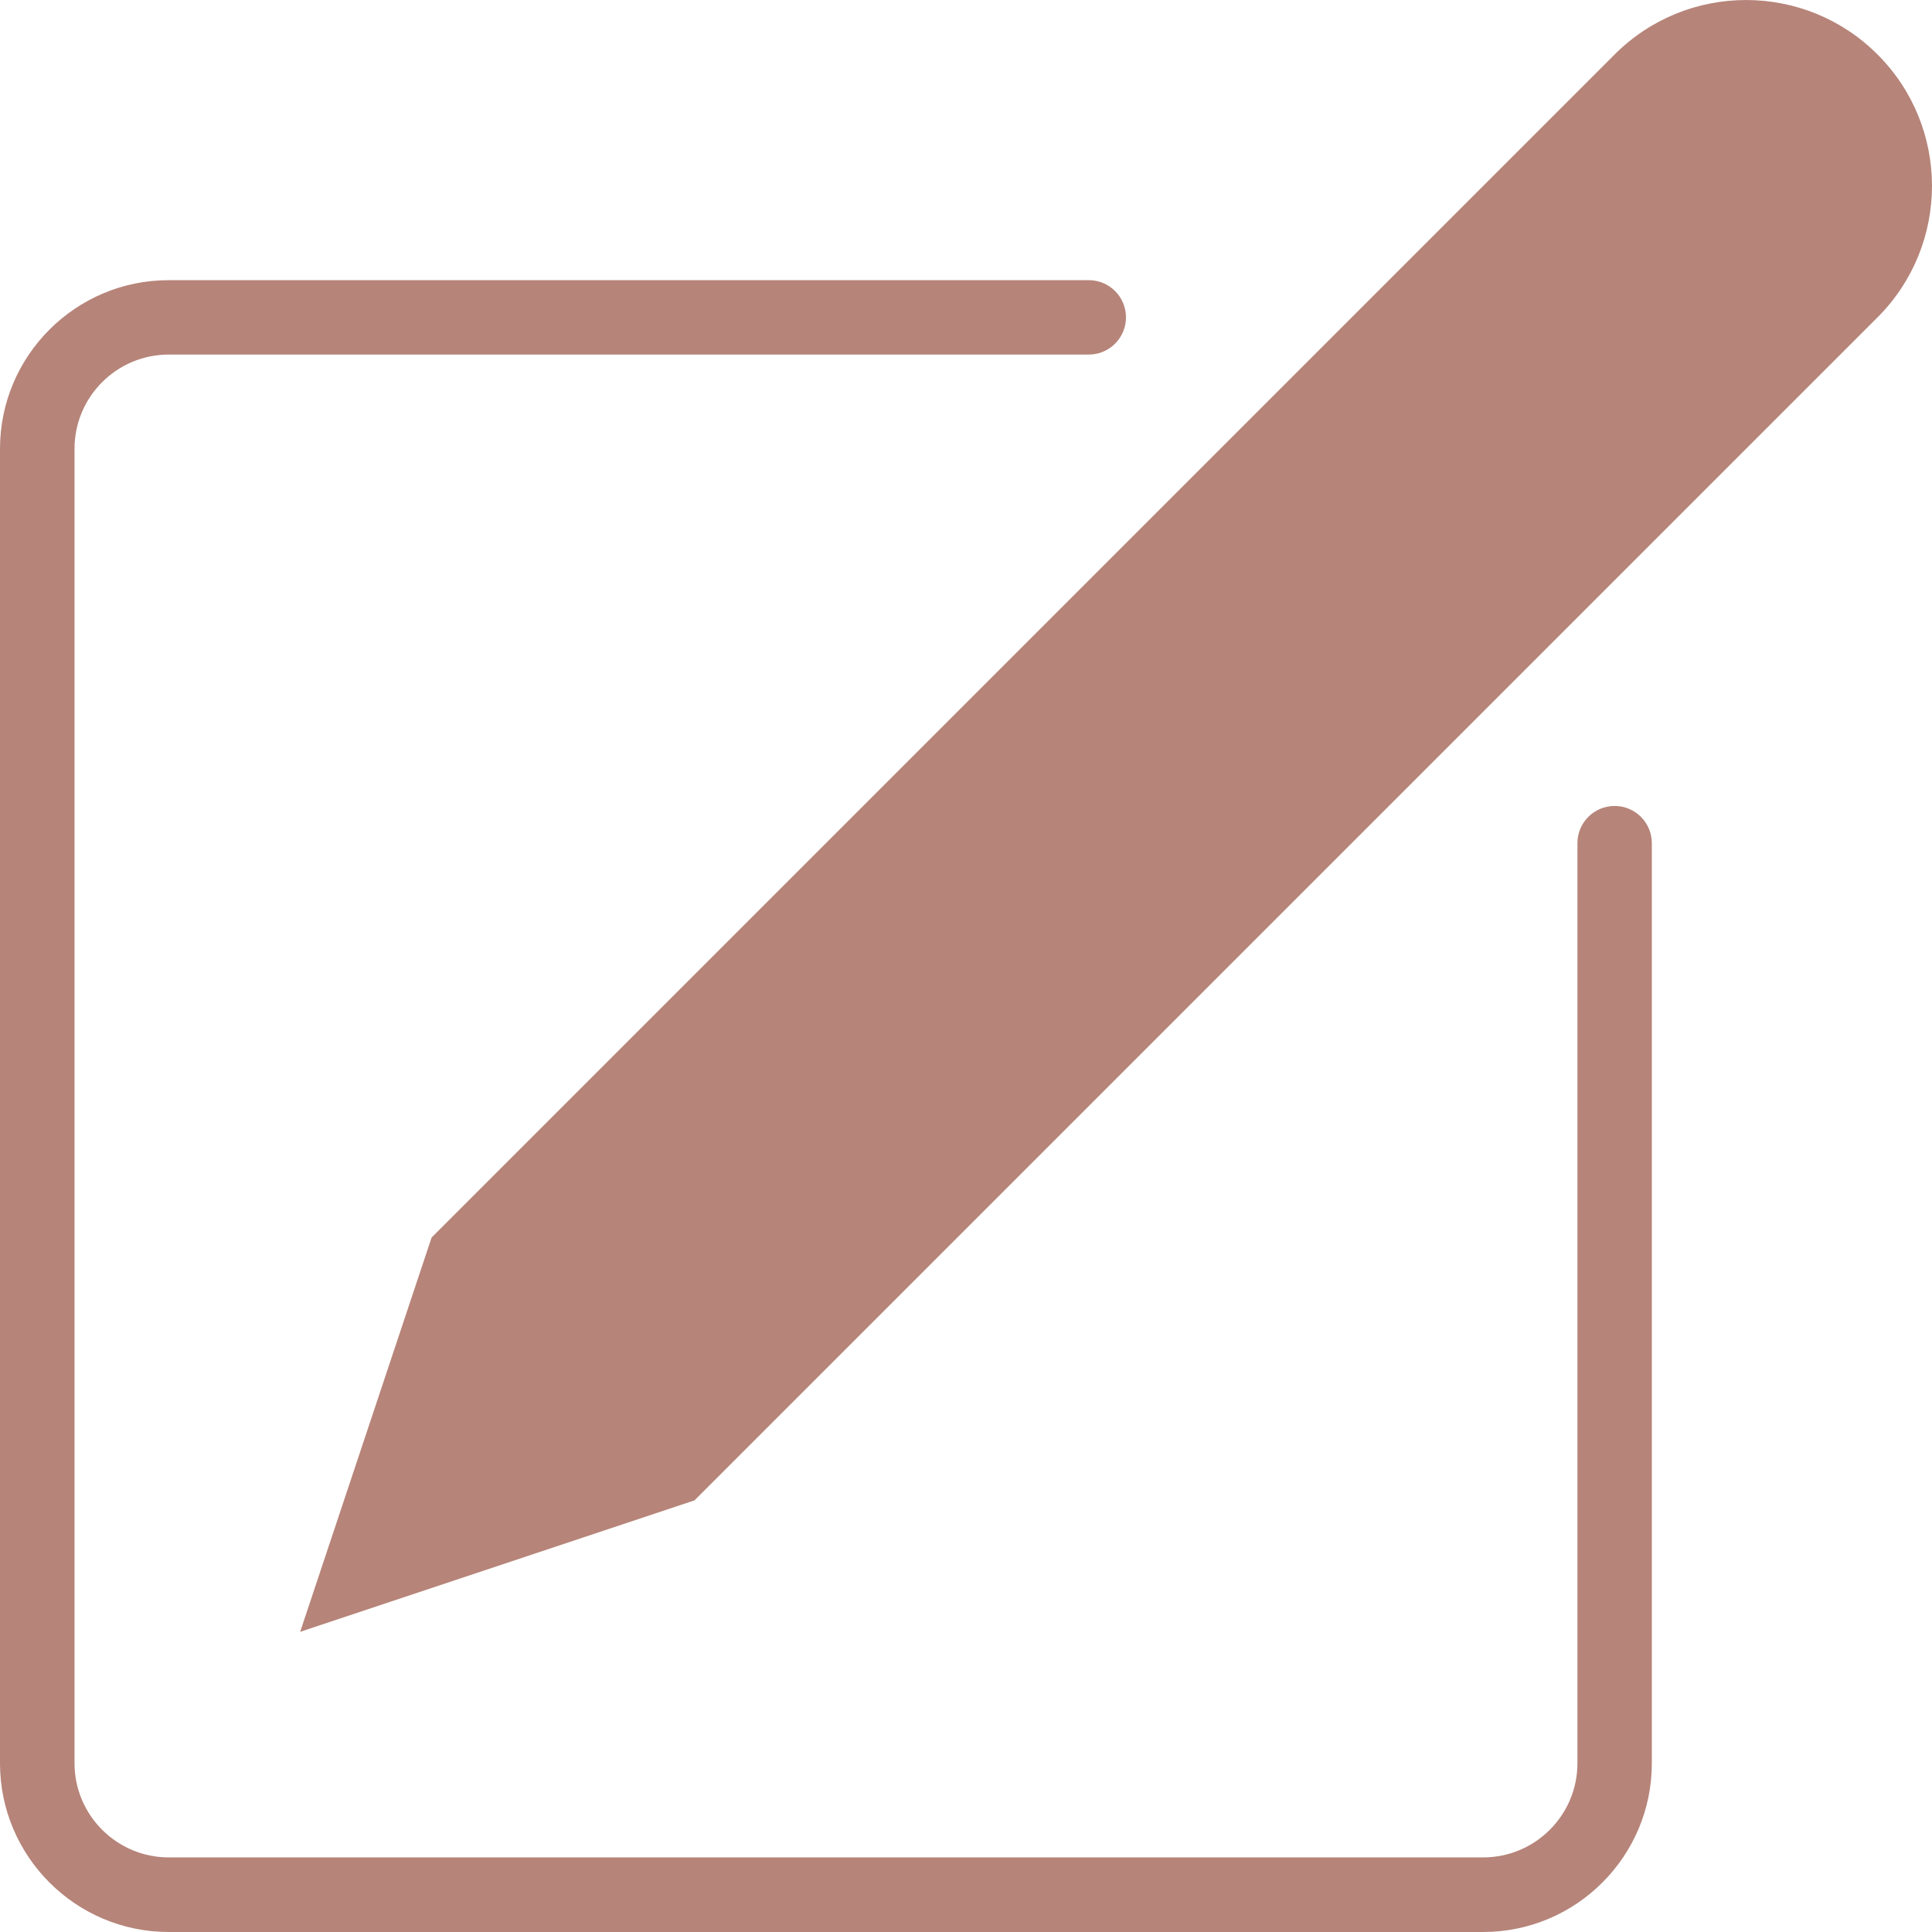 <?xml version="1.0" encoding="utf-8"?>
<!-- Generator: Adobe Illustrator 17.0.0, SVG Export Plug-In . SVG Version: 6.00 Build 0)  -->
<!DOCTYPE svg PUBLIC "-//W3C//DTD SVG 1.1//EN" "http://www.w3.org/Graphics/SVG/1.1/DTD/svg11.dtd">
<svg version="1.1" id="Layer_1" xmlns="http://www.w3.org/2000/svg" xmlns:xlink="http://www.w3.org/1999/xlink" x="0px" y="0px"
	 width="29.19px" height="29.19px" viewBox="0 0 29.19 29.19" enable-background="new 0 0 29.19 29.19" xml:space="preserve">
<g>
	<g>
		<path fill="#B68479" d="M22.409,29.19H2.549C1.143,29.19,0,28.046,0,26.641V6.781c0-1.405,1.143-2.548,2.548-2.548H16.45
			c0.311,0,0.562,0.252,0.562,0.562s-0.252,0.562-0.562,0.562H2.549c-0.785,0-1.423,0.638-1.423,1.423v19.86
			c0,0.785,0.639,1.423,1.423,1.423h19.86c0.785,0,1.424-0.638,1.424-1.423V12.739c0-0.311,0.252-0.562,0.562-0.562
			s0.562,0.252,0.562,0.562v13.902C24.958,28.046,23.814,29.19,22.409,29.19z"/>
	</g>
	<g>
		<path fill="#B68479" d="M28.367,0.823c-1.097-1.097-2.875-1.097-3.972,0L6.521,18.697l-1.986,5.958l5.958-1.986L28.367,4.795
			C29.464,3.698,29.464,1.92,28.367,0.823z"/>
	</g>
</g>
</svg>
